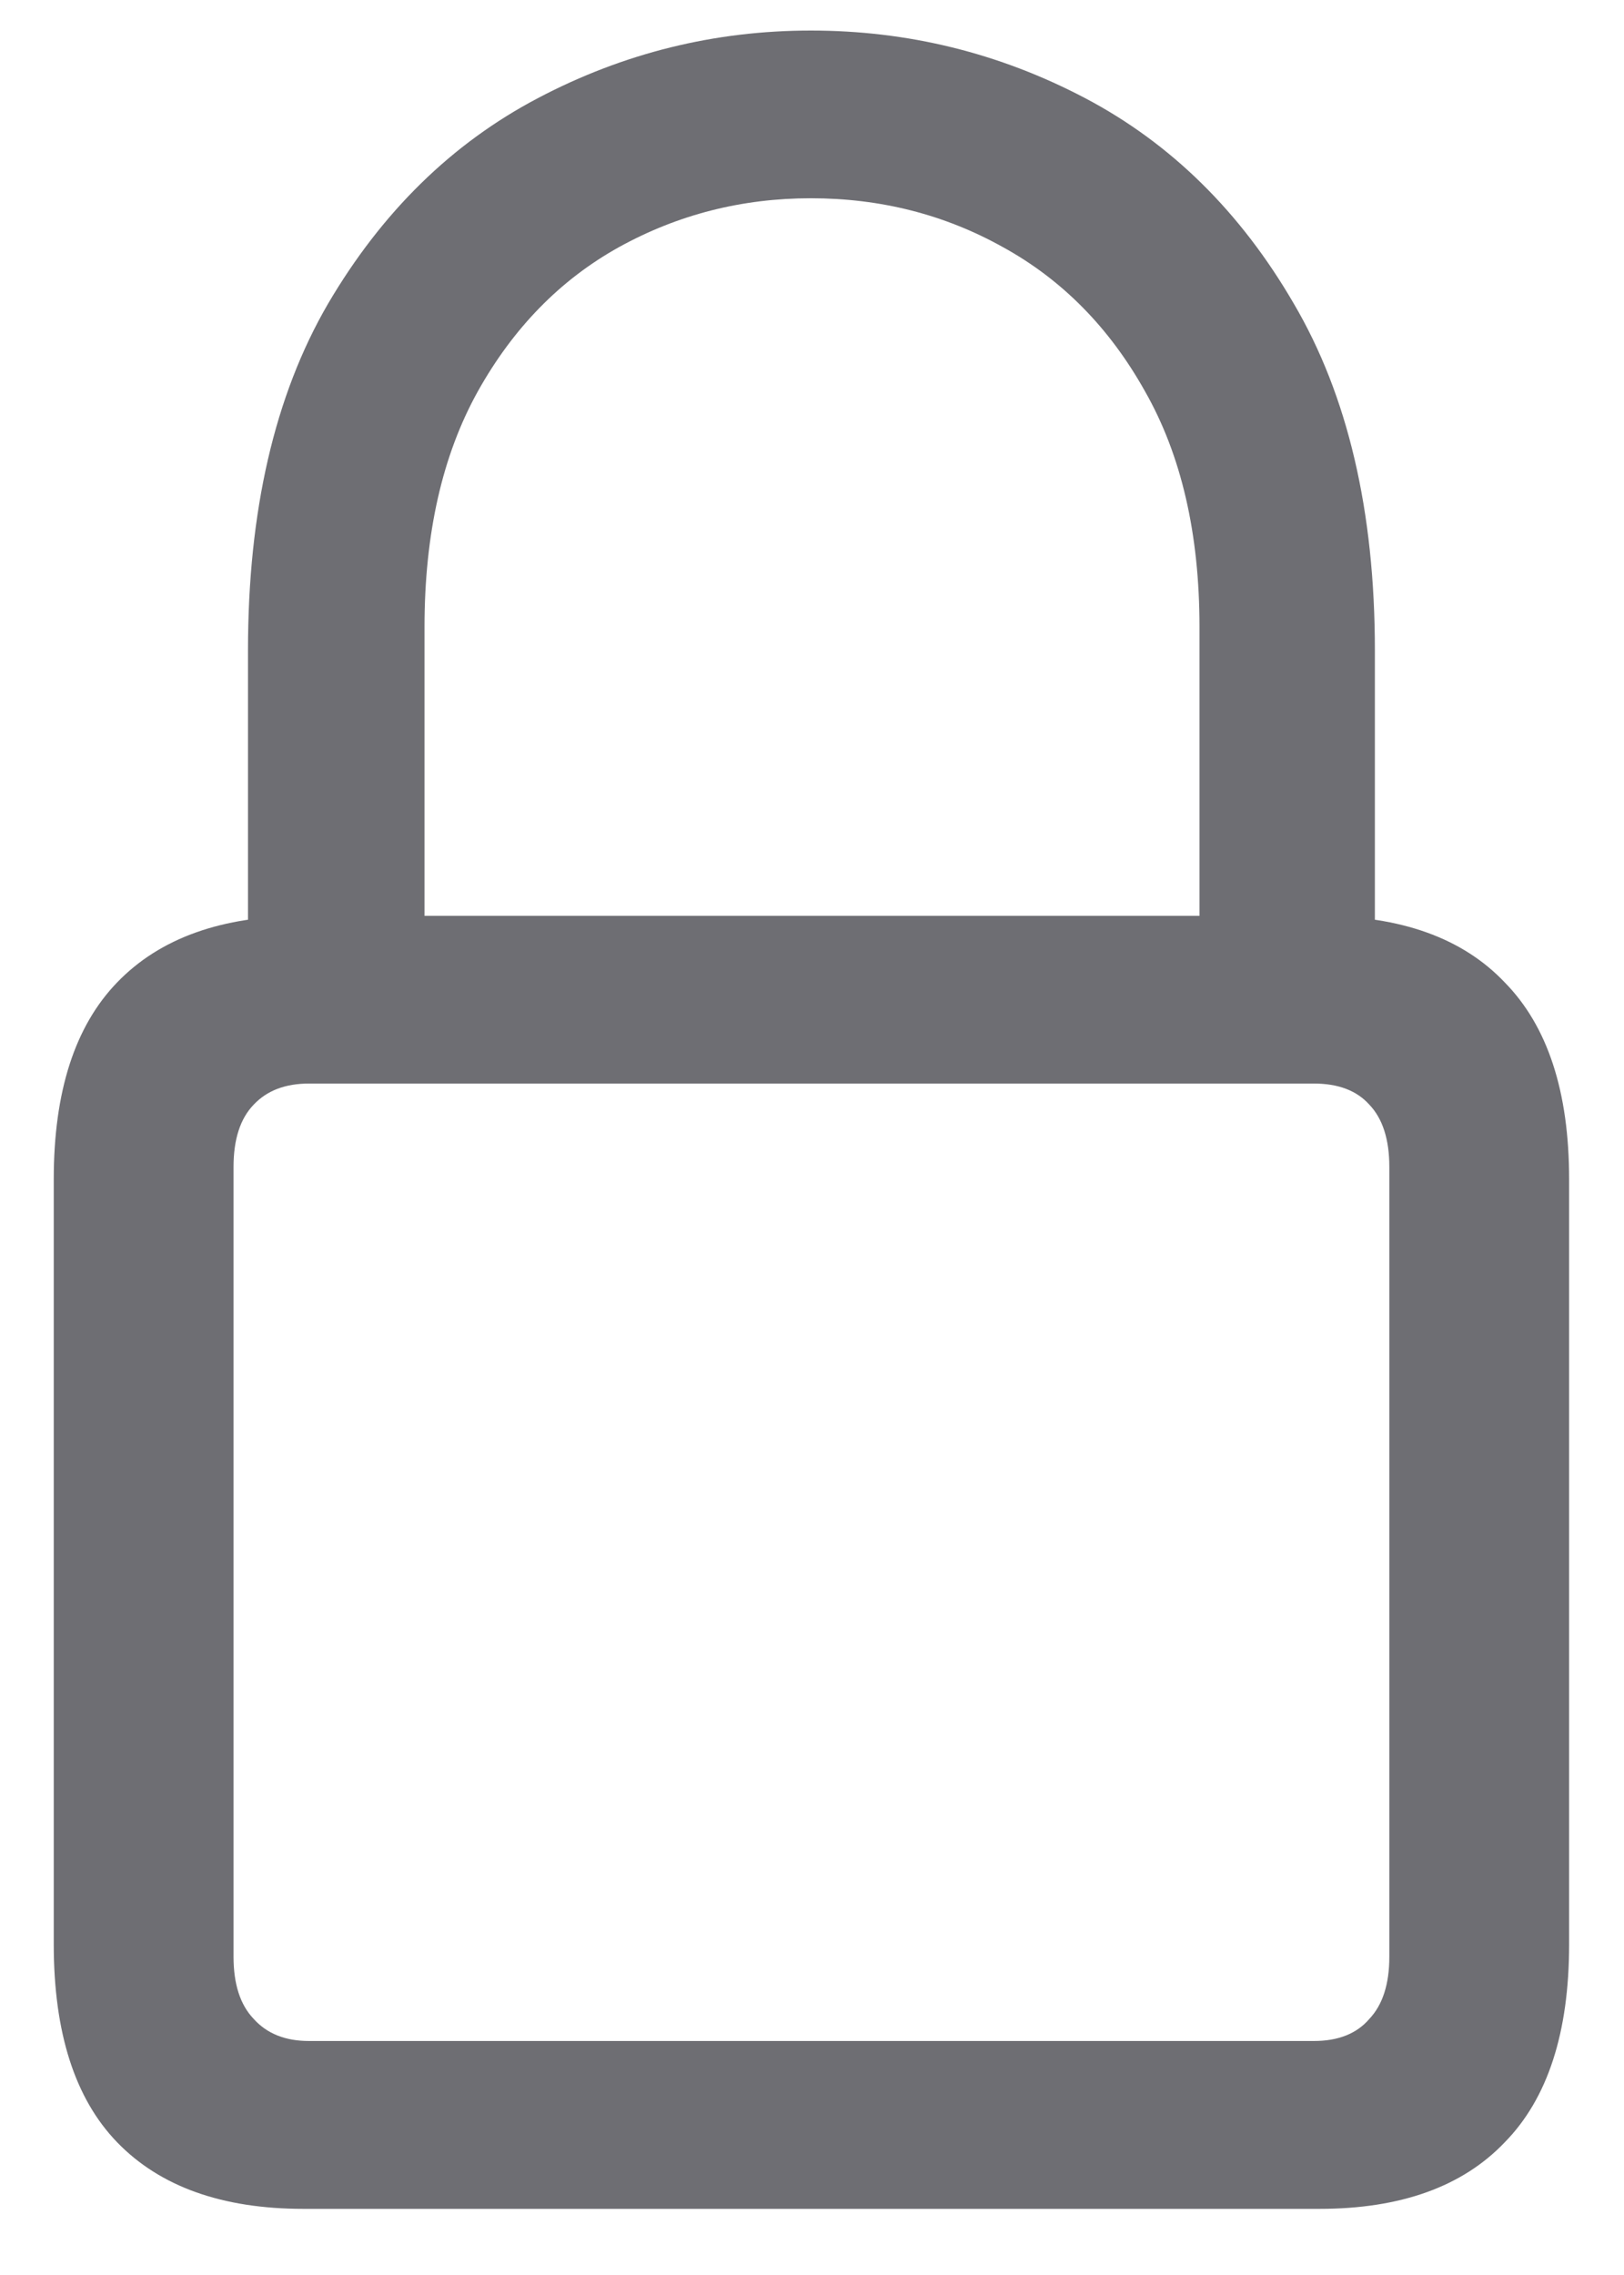 <svg width="10" height="14" viewBox="0 0 10 14" fill="none" xmlns="http://www.w3.org/2000/svg">
<path d="M1.869 13.593C1.368 13.593 0.985 13.456 0.721 13.183C0.461 12.914 0.331 12.508 0.331 11.966V7.256C0.331 6.718 0.461 6.315 0.721 6.046C0.985 5.772 1.368 5.636 1.869 5.636H8.124C8.625 5.636 9.006 5.772 9.266 6.046C9.53 6.315 9.662 6.718 9.662 7.256V11.966C9.662 12.508 9.53 12.914 9.266 13.183C9.006 13.456 8.625 13.593 8.124 13.593H1.869ZM1.903 12.56H8.09C8.24 12.56 8.354 12.515 8.432 12.424C8.514 12.337 8.555 12.21 8.555 12.041V7.181C8.555 7.012 8.514 6.884 8.432 6.798C8.354 6.711 8.24 6.668 8.09 6.668H1.903C1.757 6.668 1.644 6.711 1.562 6.798C1.479 6.884 1.438 7.012 1.438 7.181V12.041C1.438 12.21 1.479 12.337 1.562 12.424C1.644 12.515 1.757 12.56 1.903 12.56ZM1.527 6.162V4.002C1.527 3.145 1.691 2.434 2.02 1.869C2.352 1.304 2.783 0.882 3.312 0.604C3.84 0.326 4.401 0.188 4.993 0.188C5.59 0.188 6.153 0.326 6.682 0.604C7.21 0.882 7.639 1.304 7.967 1.869C8.299 2.434 8.466 3.145 8.466 4.002V6.162H7.386V3.858C7.386 3.284 7.274 2.801 7.051 2.409C6.832 2.017 6.54 1.721 6.176 1.521C5.816 1.32 5.422 1.22 4.993 1.22C4.569 1.22 4.175 1.32 3.811 1.521C3.451 1.721 3.161 2.017 2.942 2.409C2.724 2.801 2.614 3.284 2.614 3.858V6.162H1.527Z" fill="#6E6E73"/>
</svg>
